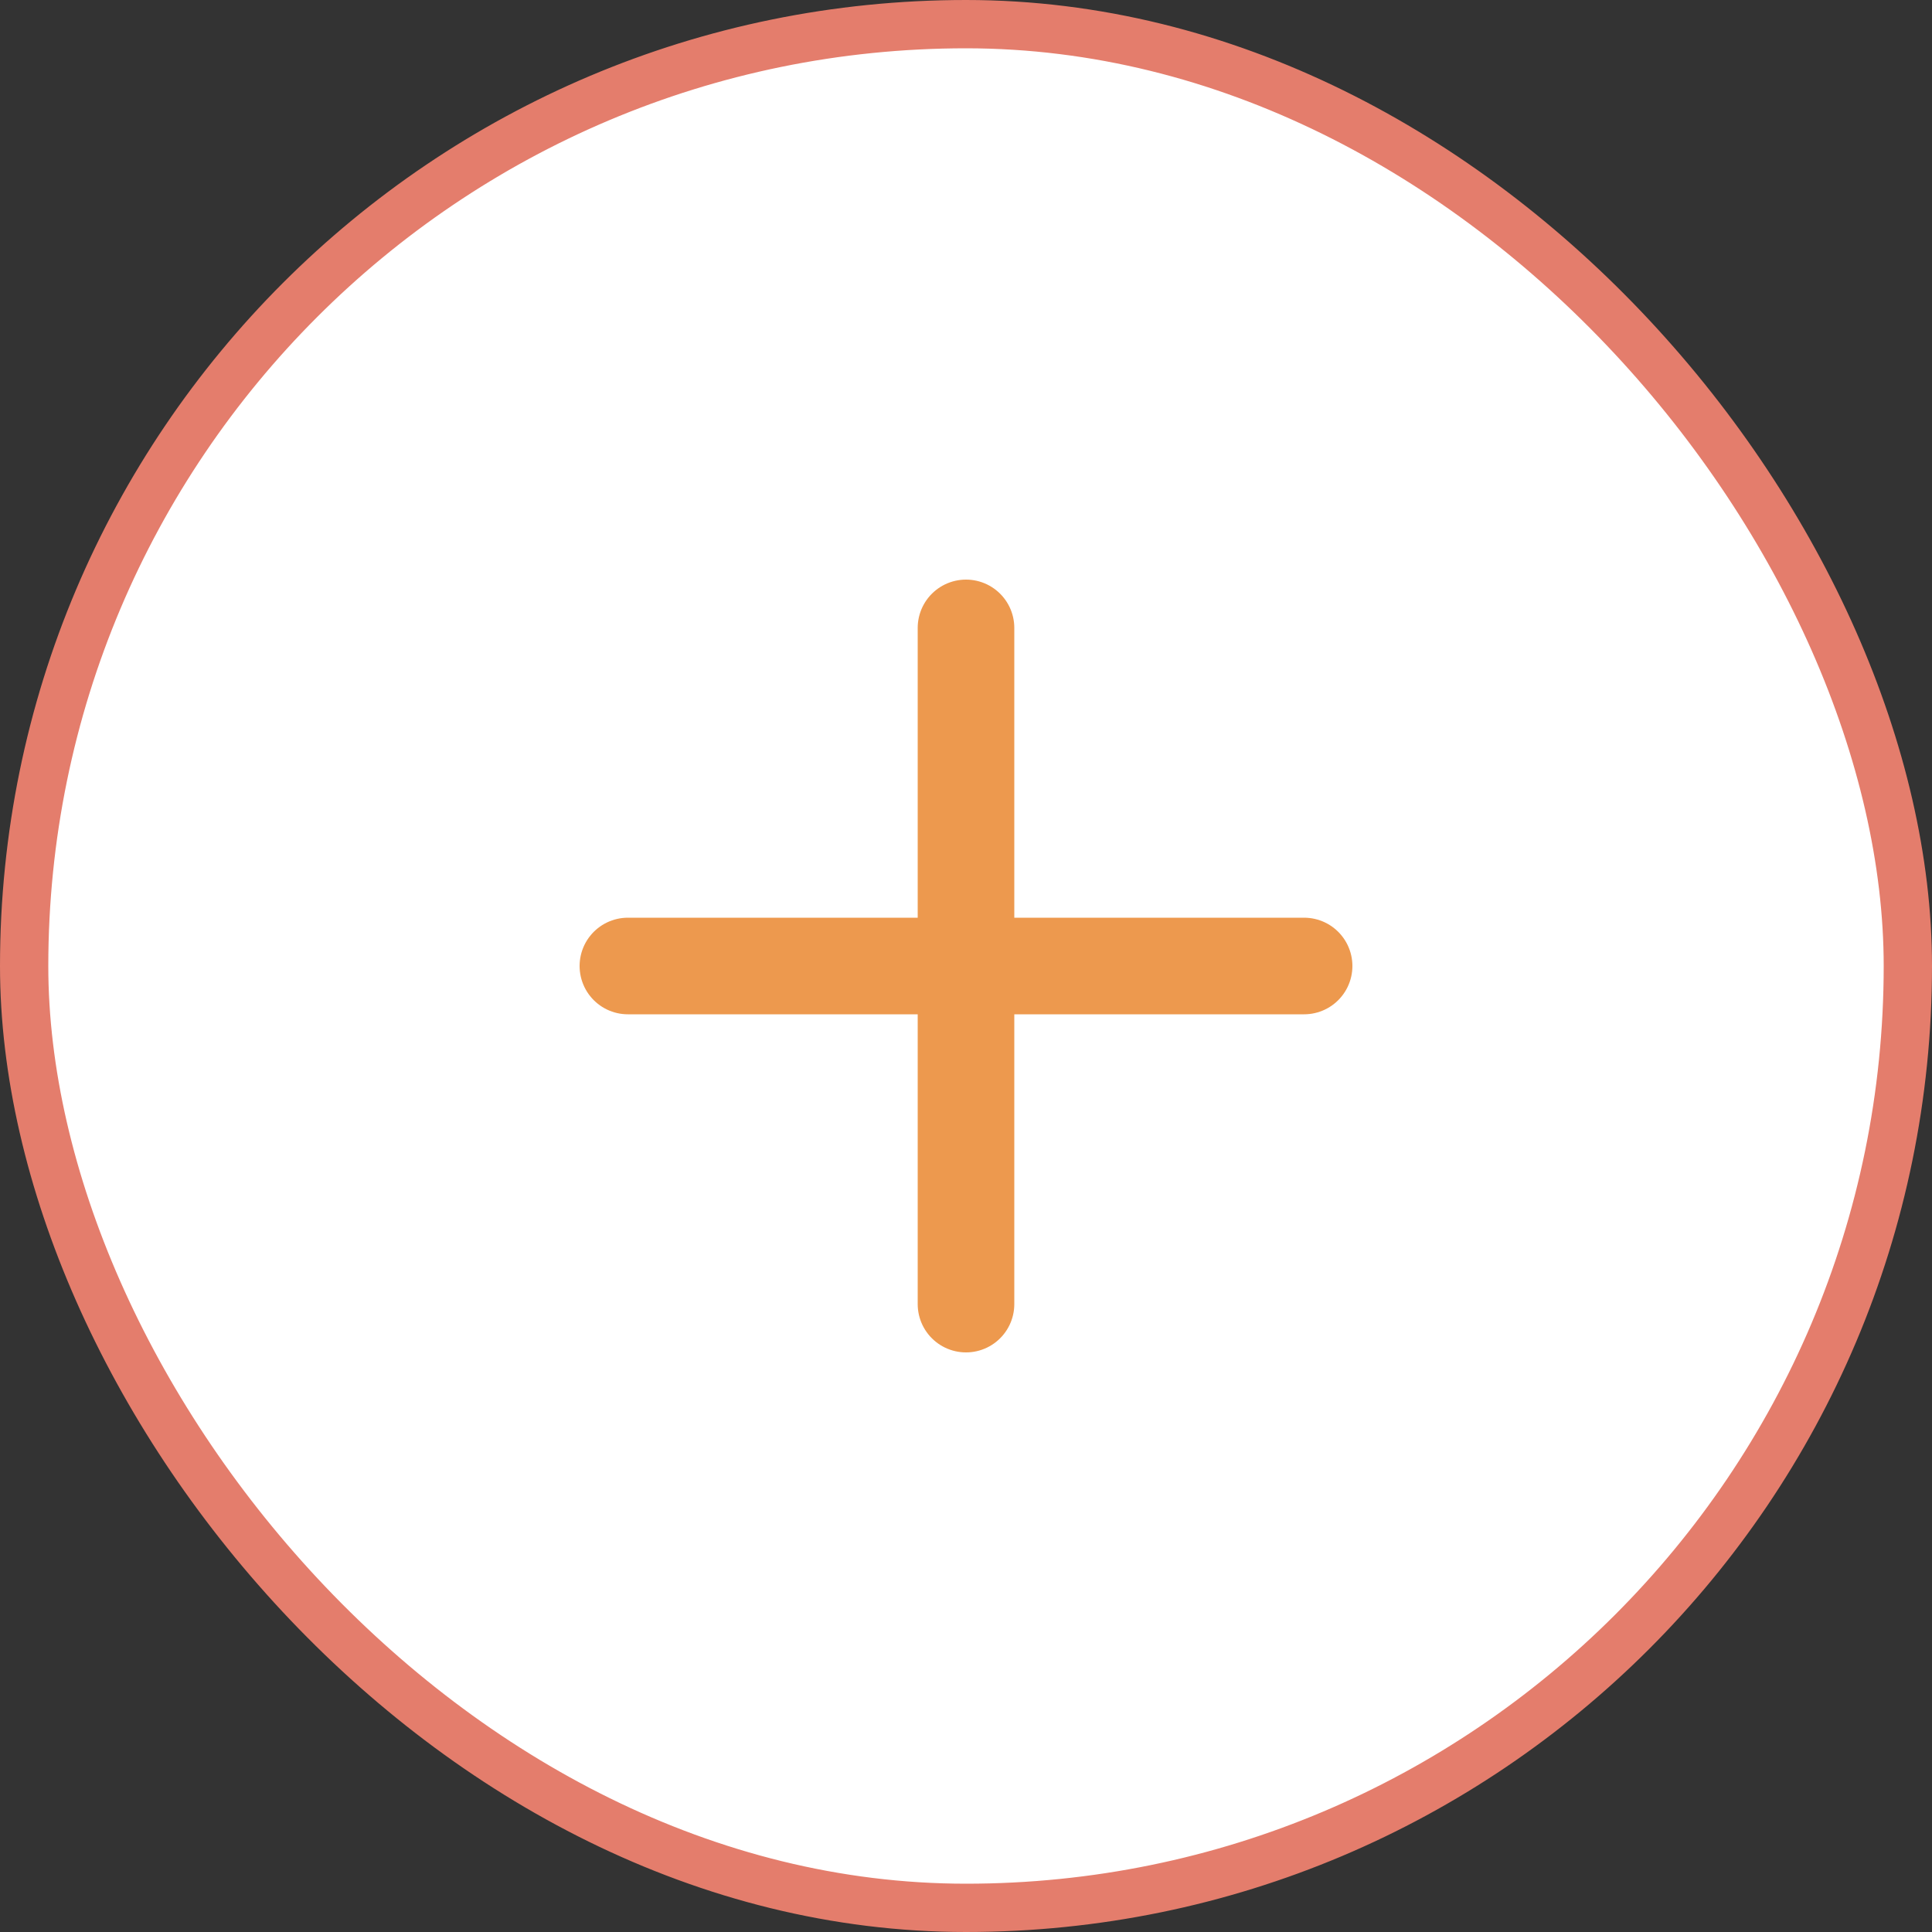 <svg xmlns="http://www.w3.org/2000/svg" width="40" height="40" viewBox="0 0 40 40">
    <rect x="0" y="0" width="40" height="40" fill="#333333" stroke="none"/>
    <g fill="none" fill-rule="evenodd">
        <g>
            <g>
                <g transform="translate(-82 -892) translate(20 615) translate(62 277)">
                    <rect width="39" height="39" x=".5" y=".5" fill="#FFF" stroke="#E47D6C" rx="19.5"/>
                    <path stroke="#ED994E" stroke-linecap="round" stroke-linejoin="round" stroke-width="2" d="M20 13L20 27M13 20L27 20"/>
                </g>
            </g>
        </g>
    </g>
</svg>
